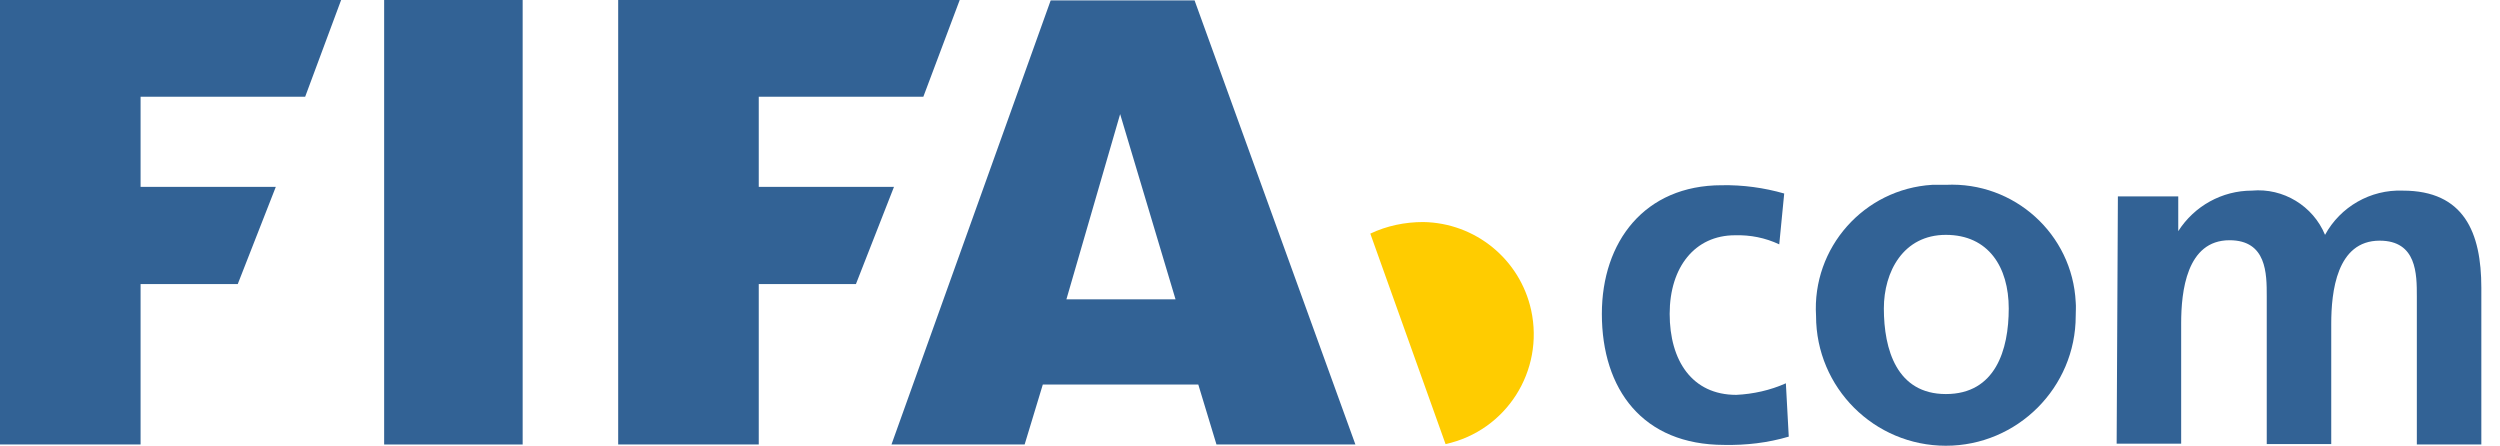 <svg width="129" height="23" viewBox="0 0 129 23" fill="none" xmlns="http://www.w3.org/2000/svg">
<path d="M17.602 0L15.746 4.993H7.254V9.644H14.231L12.268 14.658H7.254V22.936H0V0H17.602Z" fill="#326295"/>
<path d="M19.822 0V22.936H26.969V0H19.822Z" fill="#326295"/>
<path d="M31.898 0V22.936H39.152V14.658H44.166L46.129 9.644H39.152V4.993H47.644L49.521 0H31.898Z" fill="#326295"/>
<path d="M60.658 15.447L57.799 5.888L55.026 15.447H60.658ZM69.939 22.936H62.77L61.832 19.842H53.809L52.871 22.936H46L54.215 0.021H61.64L69.939 22.936Z" fill="#326295"/>
<path d="M70.708 12.055L74.591 22.915C77.727 22.232 79.69 19.138 79.007 16.002C78.431 13.378 76.127 11.5 73.439 11.457C72.5 11.457 71.561 11.649 70.708 12.055Z" fill="#FFCC00"/>
<path d="M91.809 12.609C91.084 12.268 90.316 12.118 89.526 12.14C87.457 12.14 86.155 13.783 86.155 16.194C86.155 18.605 87.308 20.375 89.591 20.375C90.465 20.333 91.34 20.141 92.151 19.778L92.3 22.53C91.212 22.851 90.103 22.979 88.972 22.957C84.769 22.957 82.656 20.098 82.656 16.194C82.656 12.481 84.854 9.558 88.844 9.558C89.932 9.537 91.02 9.686 92.065 9.985L91.809 12.609Z" fill="#326295"/>
<path d="M100.408 9.537C103.928 9.366 106.936 12.076 107.107 15.596C107.129 15.831 107.107 16.066 107.107 16.3C107.107 19.992 104.099 23 100.408 23C96.716 23 93.708 20.013 93.708 16.3C93.495 12.78 96.183 9.75 99.704 9.537C99.96 9.537 100.173 9.537 100.408 9.537ZM100.408 20.333C102.968 20.333 103.651 18.05 103.651 15.916C103.651 13.783 102.605 12.119 100.408 12.119C98.21 12.119 97.207 14.018 97.207 15.916C97.207 18.029 97.869 20.333 100.408 20.333Z" fill="#326295"/>
<path d="M109.283 10.135H112.398V11.927C113.23 10.626 114.66 9.836 116.196 9.836C117.818 9.687 119.354 10.626 119.972 12.119C120.762 10.668 122.319 9.772 123.984 9.836C127.141 9.836 128.037 11.991 128.037 14.85V22.936H124.709V15.298C124.709 14.146 124.709 12.418 122.789 12.418C120.57 12.418 120.292 15.063 120.292 16.706V22.915H116.964V15.277C116.964 14.125 116.964 12.396 115.044 12.396C112.825 12.396 112.548 15.042 112.548 16.685V22.894H109.219L109.283 10.135Z" fill="#326295"/>
</svg>
